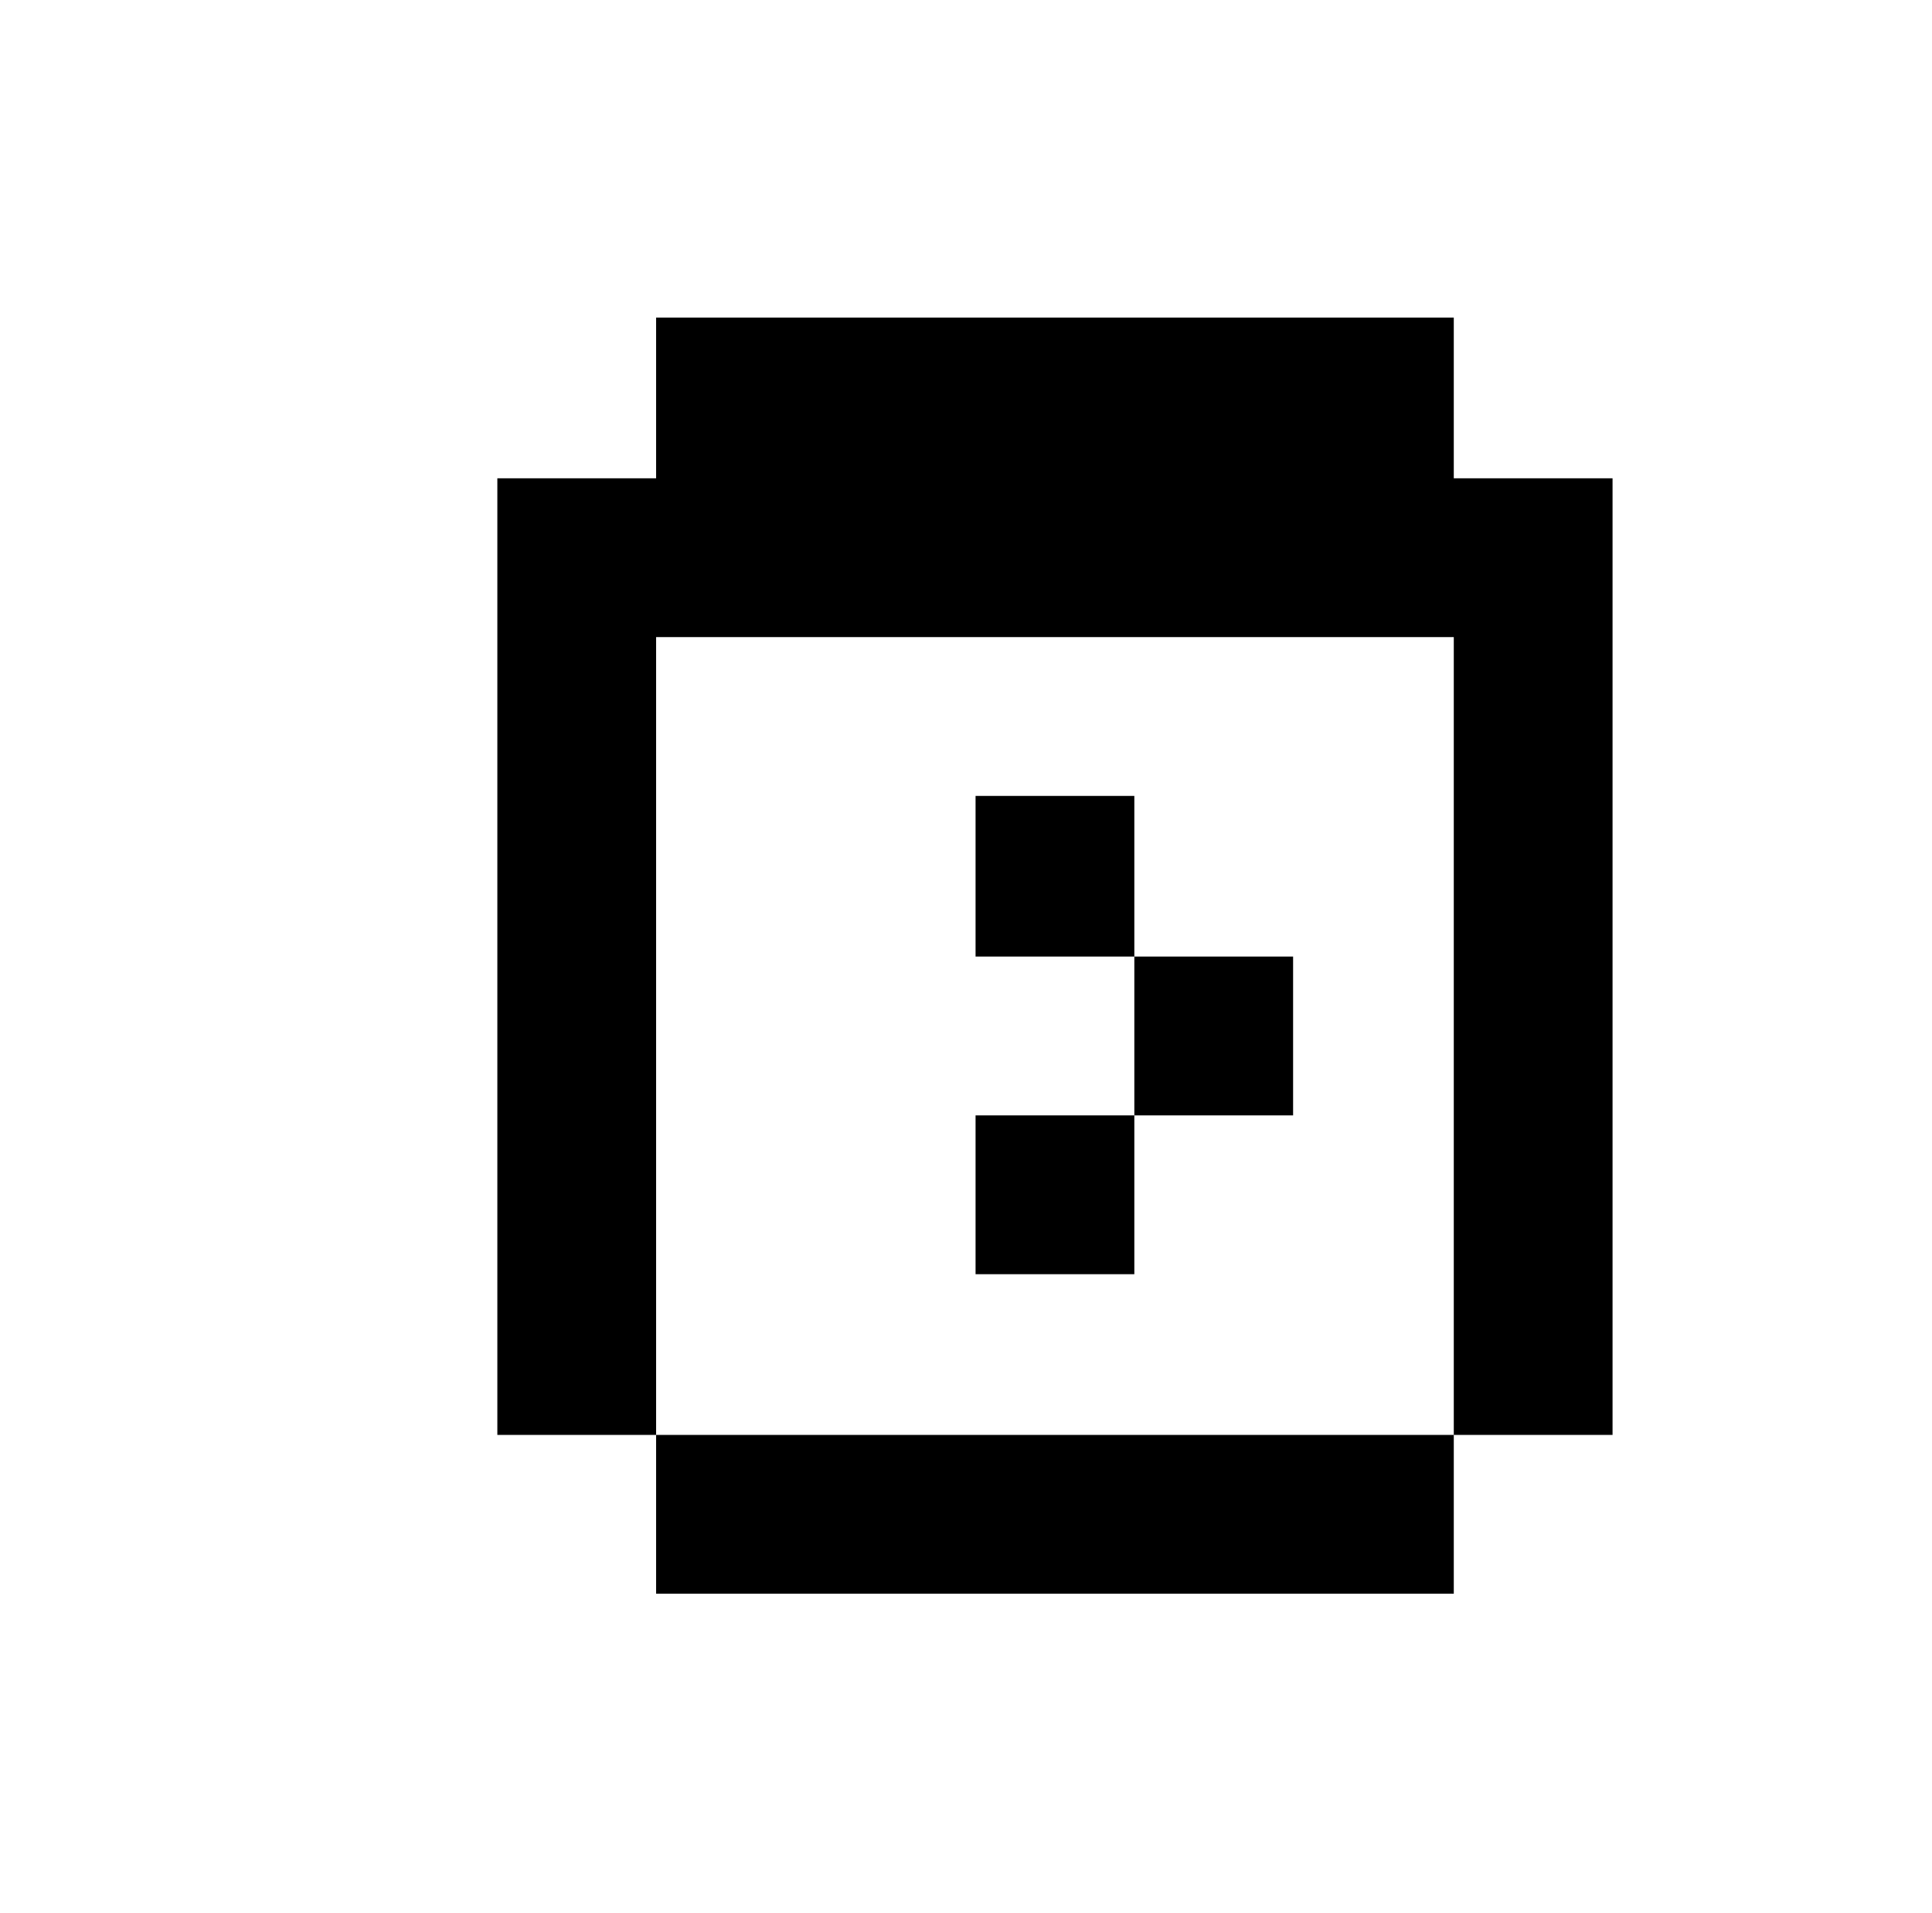 <svg xmlns="http://www.w3.org/2000/svg" viewBox="-10 0 1010 1000"><path d="M333 166v84h-83v500h83V333h417v417h83V250h-83v-84zm417 584H333v83h417zM500 416v84h83v-84zm83 84v83h83v-83zm0 83h-83v83h83z"/></svg>